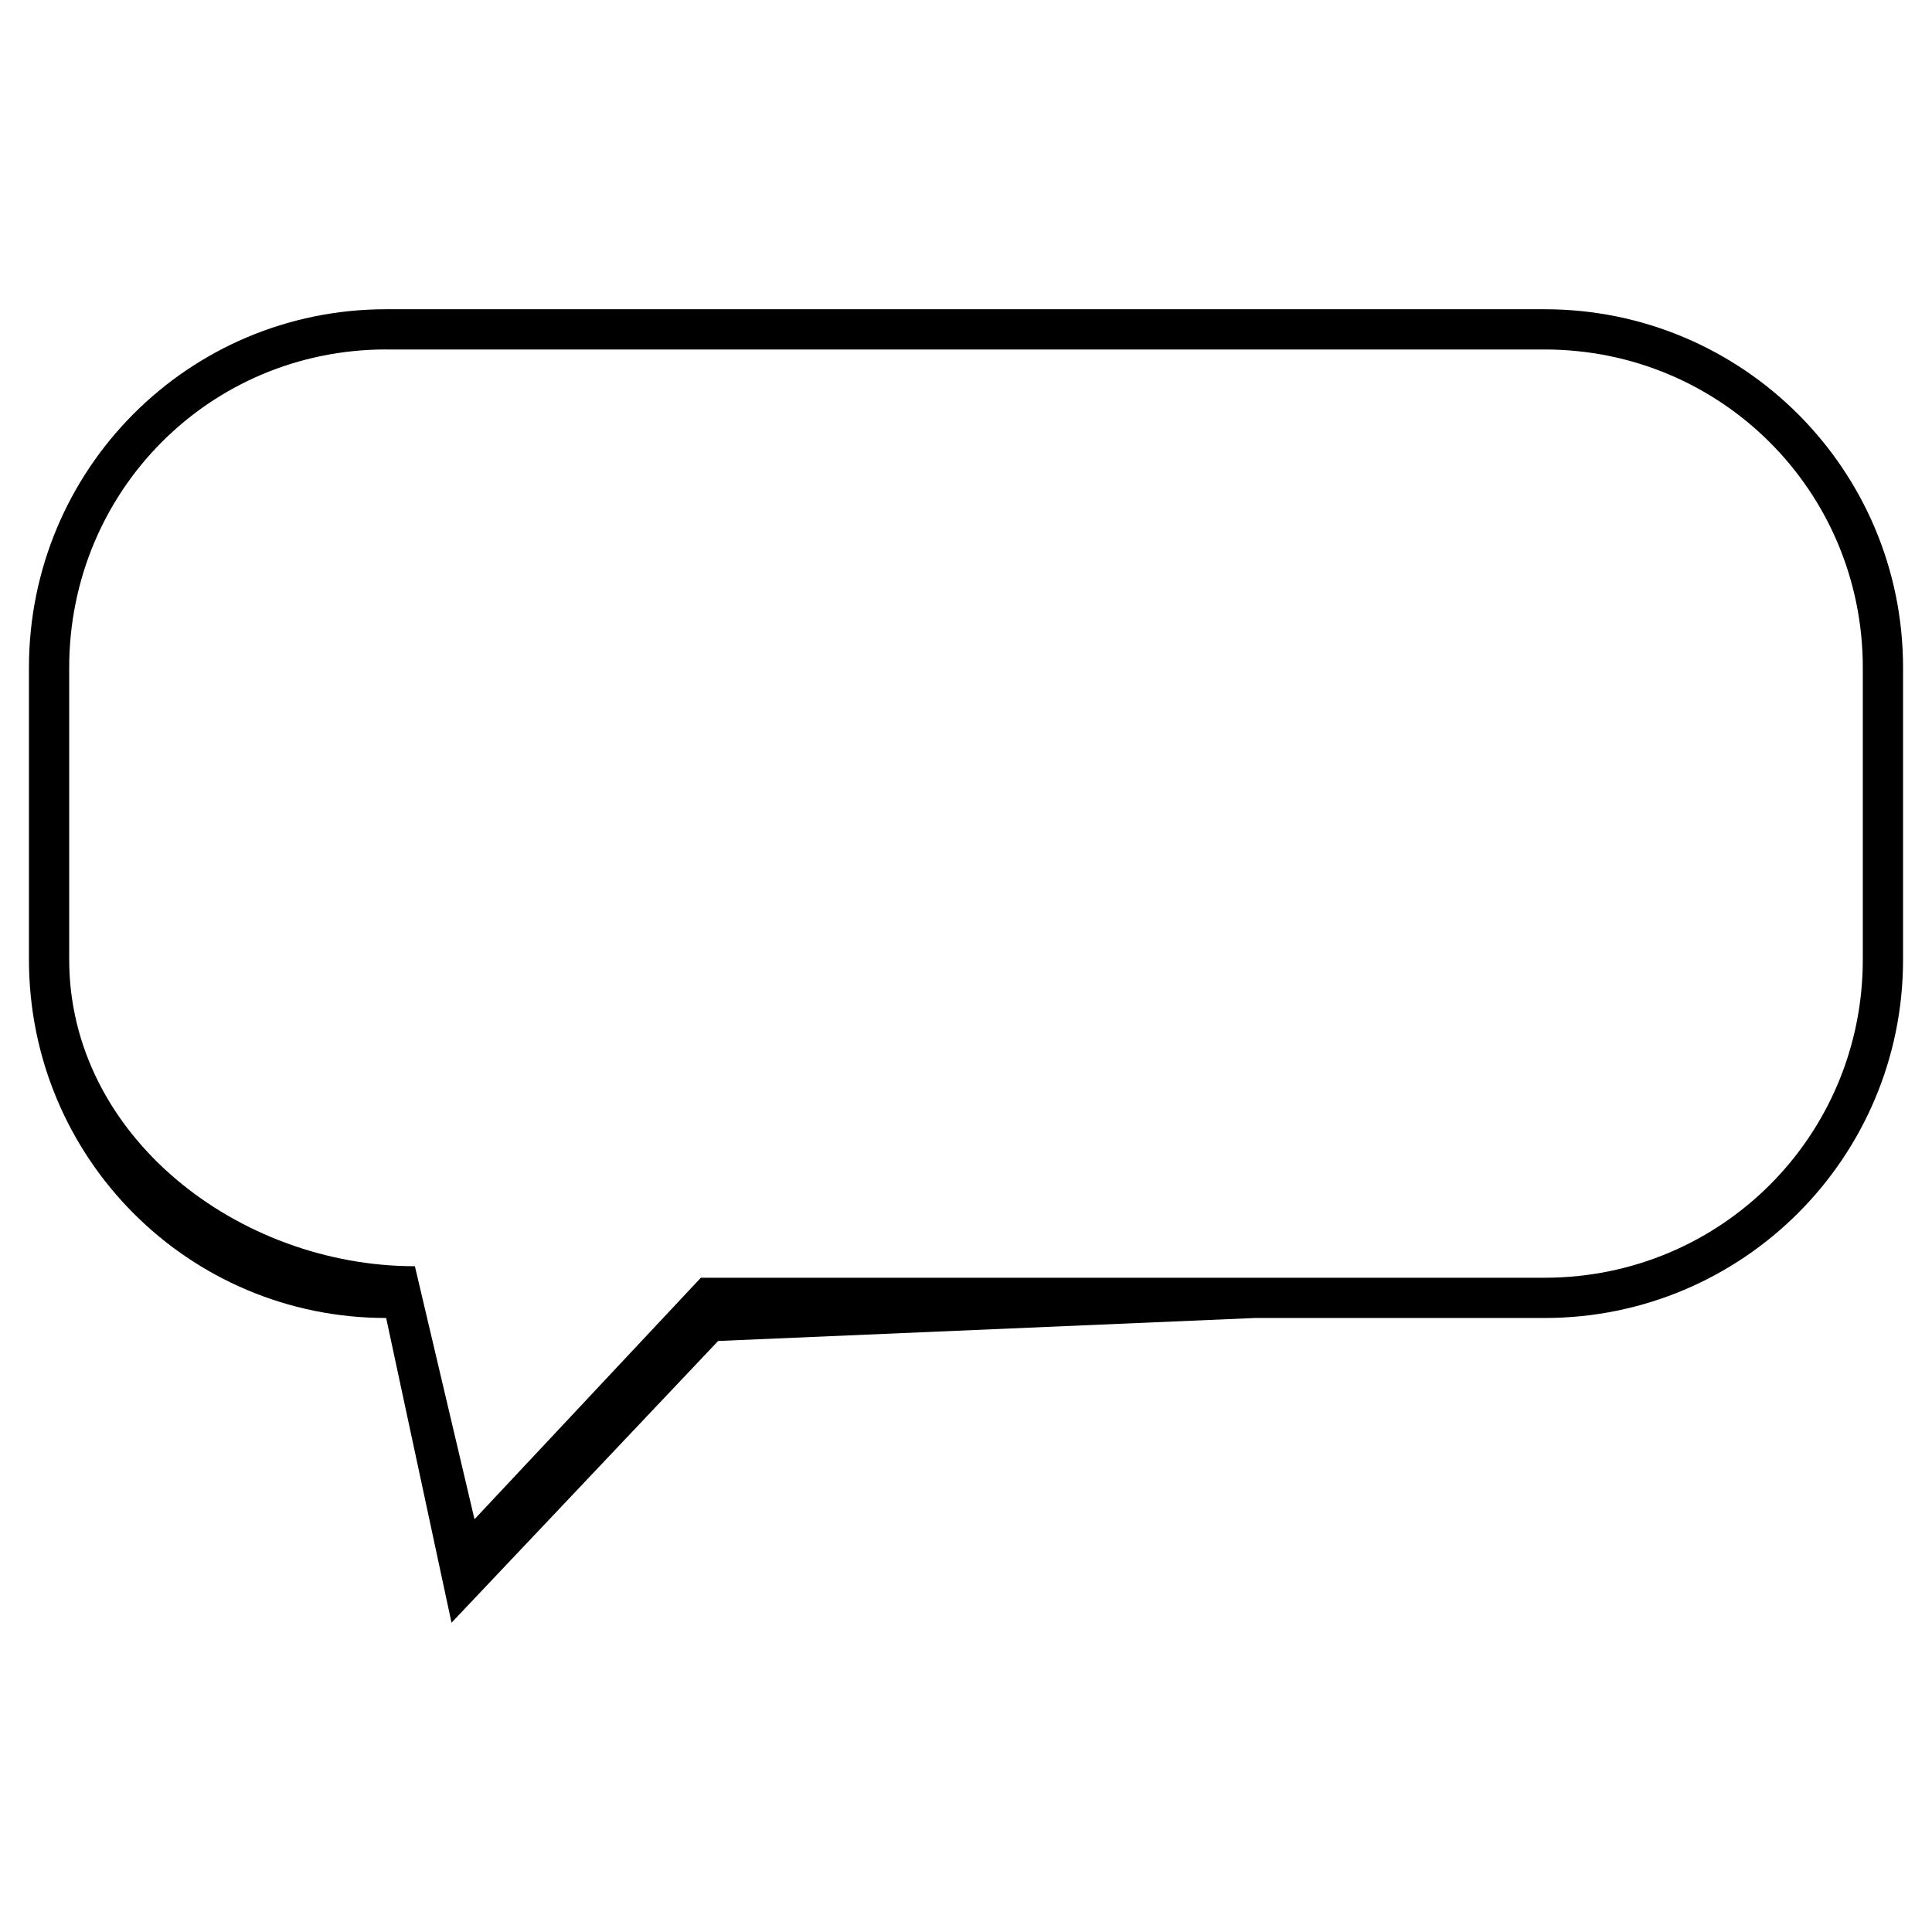 <?xml version="1.0" encoding="UTF-8" standalone="no"?>
<!-- Created with Inkscape (http://www.inkscape.org/) -->

<svg
   xmlns:dc="http://purl.org/dc/elements/1.1/"
   xmlns:cc="http://creativecommons.org/ns#"
   xmlns:rdf="http://www.w3.org/1999/02/22-rdf-syntax-ns#"
   xmlns:svg="http://www.w3.org/2000/svg"
   xmlns="http://www.w3.org/2000/svg"
   xmlns:sodipodi="http://sodipodi.sourceforge.net/DTD/sodipodi-0.dtd"
   xmlns:inkscape="http://www.inkscape.org/namespaces/inkscape"
   width="48px"
   height="48px"
   id="svg2985"
   version="1.1"
   inkscape:version="0.48.1 r9760"
   sodipodi:docname="icon.svg"
   inkscape:export-filename="/home/tudor/development/syn/flywire/branches/0.2/src/org/bentokit/flywire/plugins/announcements/icon.png"
   inkscape:export-xdpi="90"
   inkscape:export-ydpi="90">
  <defs
     id="defs2987" />
  <sodipodi:namedview
     id="base"
     pagecolor="#ffffff"
     bordercolor="#666666"
     borderopacity="1.0"
     inkscape:pageopacity="0.0"
     inkscape:pageshadow="2"
     inkscape:zoom="7"
     inkscape:cx="20.589285"
     inkscape:cy="15.709263"
     inkscape:current-layer="layer1"
     showgrid="true"
     inkscape:grid-bbox="true"
     inkscape:document-units="px"
     inkscape:window-width="1366"
     inkscape:window-height="744"
     inkscape:window-x="0"
     inkscape:window-y="24"
     inkscape:window-maximized="1" />
  <g
     id="layer1"
     inkscape:label="Layer 1"
     inkscape:groupmode="layer">
    <path
       style="font-size:medium;font-style:normal;font-variant:normal;font-weight:normal;font-stretch:normal;text-indent:0;text-align:start;text-decoration:none;line-height:normal;letter-spacing:normal;word-spacing:normal;text-transform:none;direction:ltr;block-progression:tb;writing-mode:lr-tb;text-anchor:start;baseline-shift:baseline;color:#000000;fill:#000000;fill-opacity:1;stroke:none;stroke-width:1;marker:none;visibility:visible;display:inline;overflow:visible;enable-background:accumulate;font-family:Sans;-inkscape-font-specification:Sans"
       d="m 9.594,7.683 c -4.922,0 -8.875,3.984 -8.875,8.906 l 0,7.25 c 0,4.922 3.953,8.906 8.875,8.906 l 1.624,7.571 6.624,-7 13.338,-0.571 7.195,0 c 4.922,0 8.906,-3.984 8.906,-8.906 l 0,-7.25 c 0,-4.922 -3.984,-8.906 -8.906,-8.906 z m 0,1 28.781,0 c 4.385,0 7.906,3.521 7.906,7.906 l 0,7.25 c 0,4.385 -3.521,7.906 -7.906,7.906 l -7.195,0 -13.767,0 -5.624,6 -1.481,-6.286 c -4.385,0 -8.589,-3.235 -8.589,-7.621 l 0,-7.25 c 0,-4.385 3.49,-7.906 7.875,-7.906 z"
       id="rect2983"
       inkscape:connector-curvature="0"
       sodipodi:nodetypes="sssscccssssssssssccccsss" />
  </g>
</svg>
